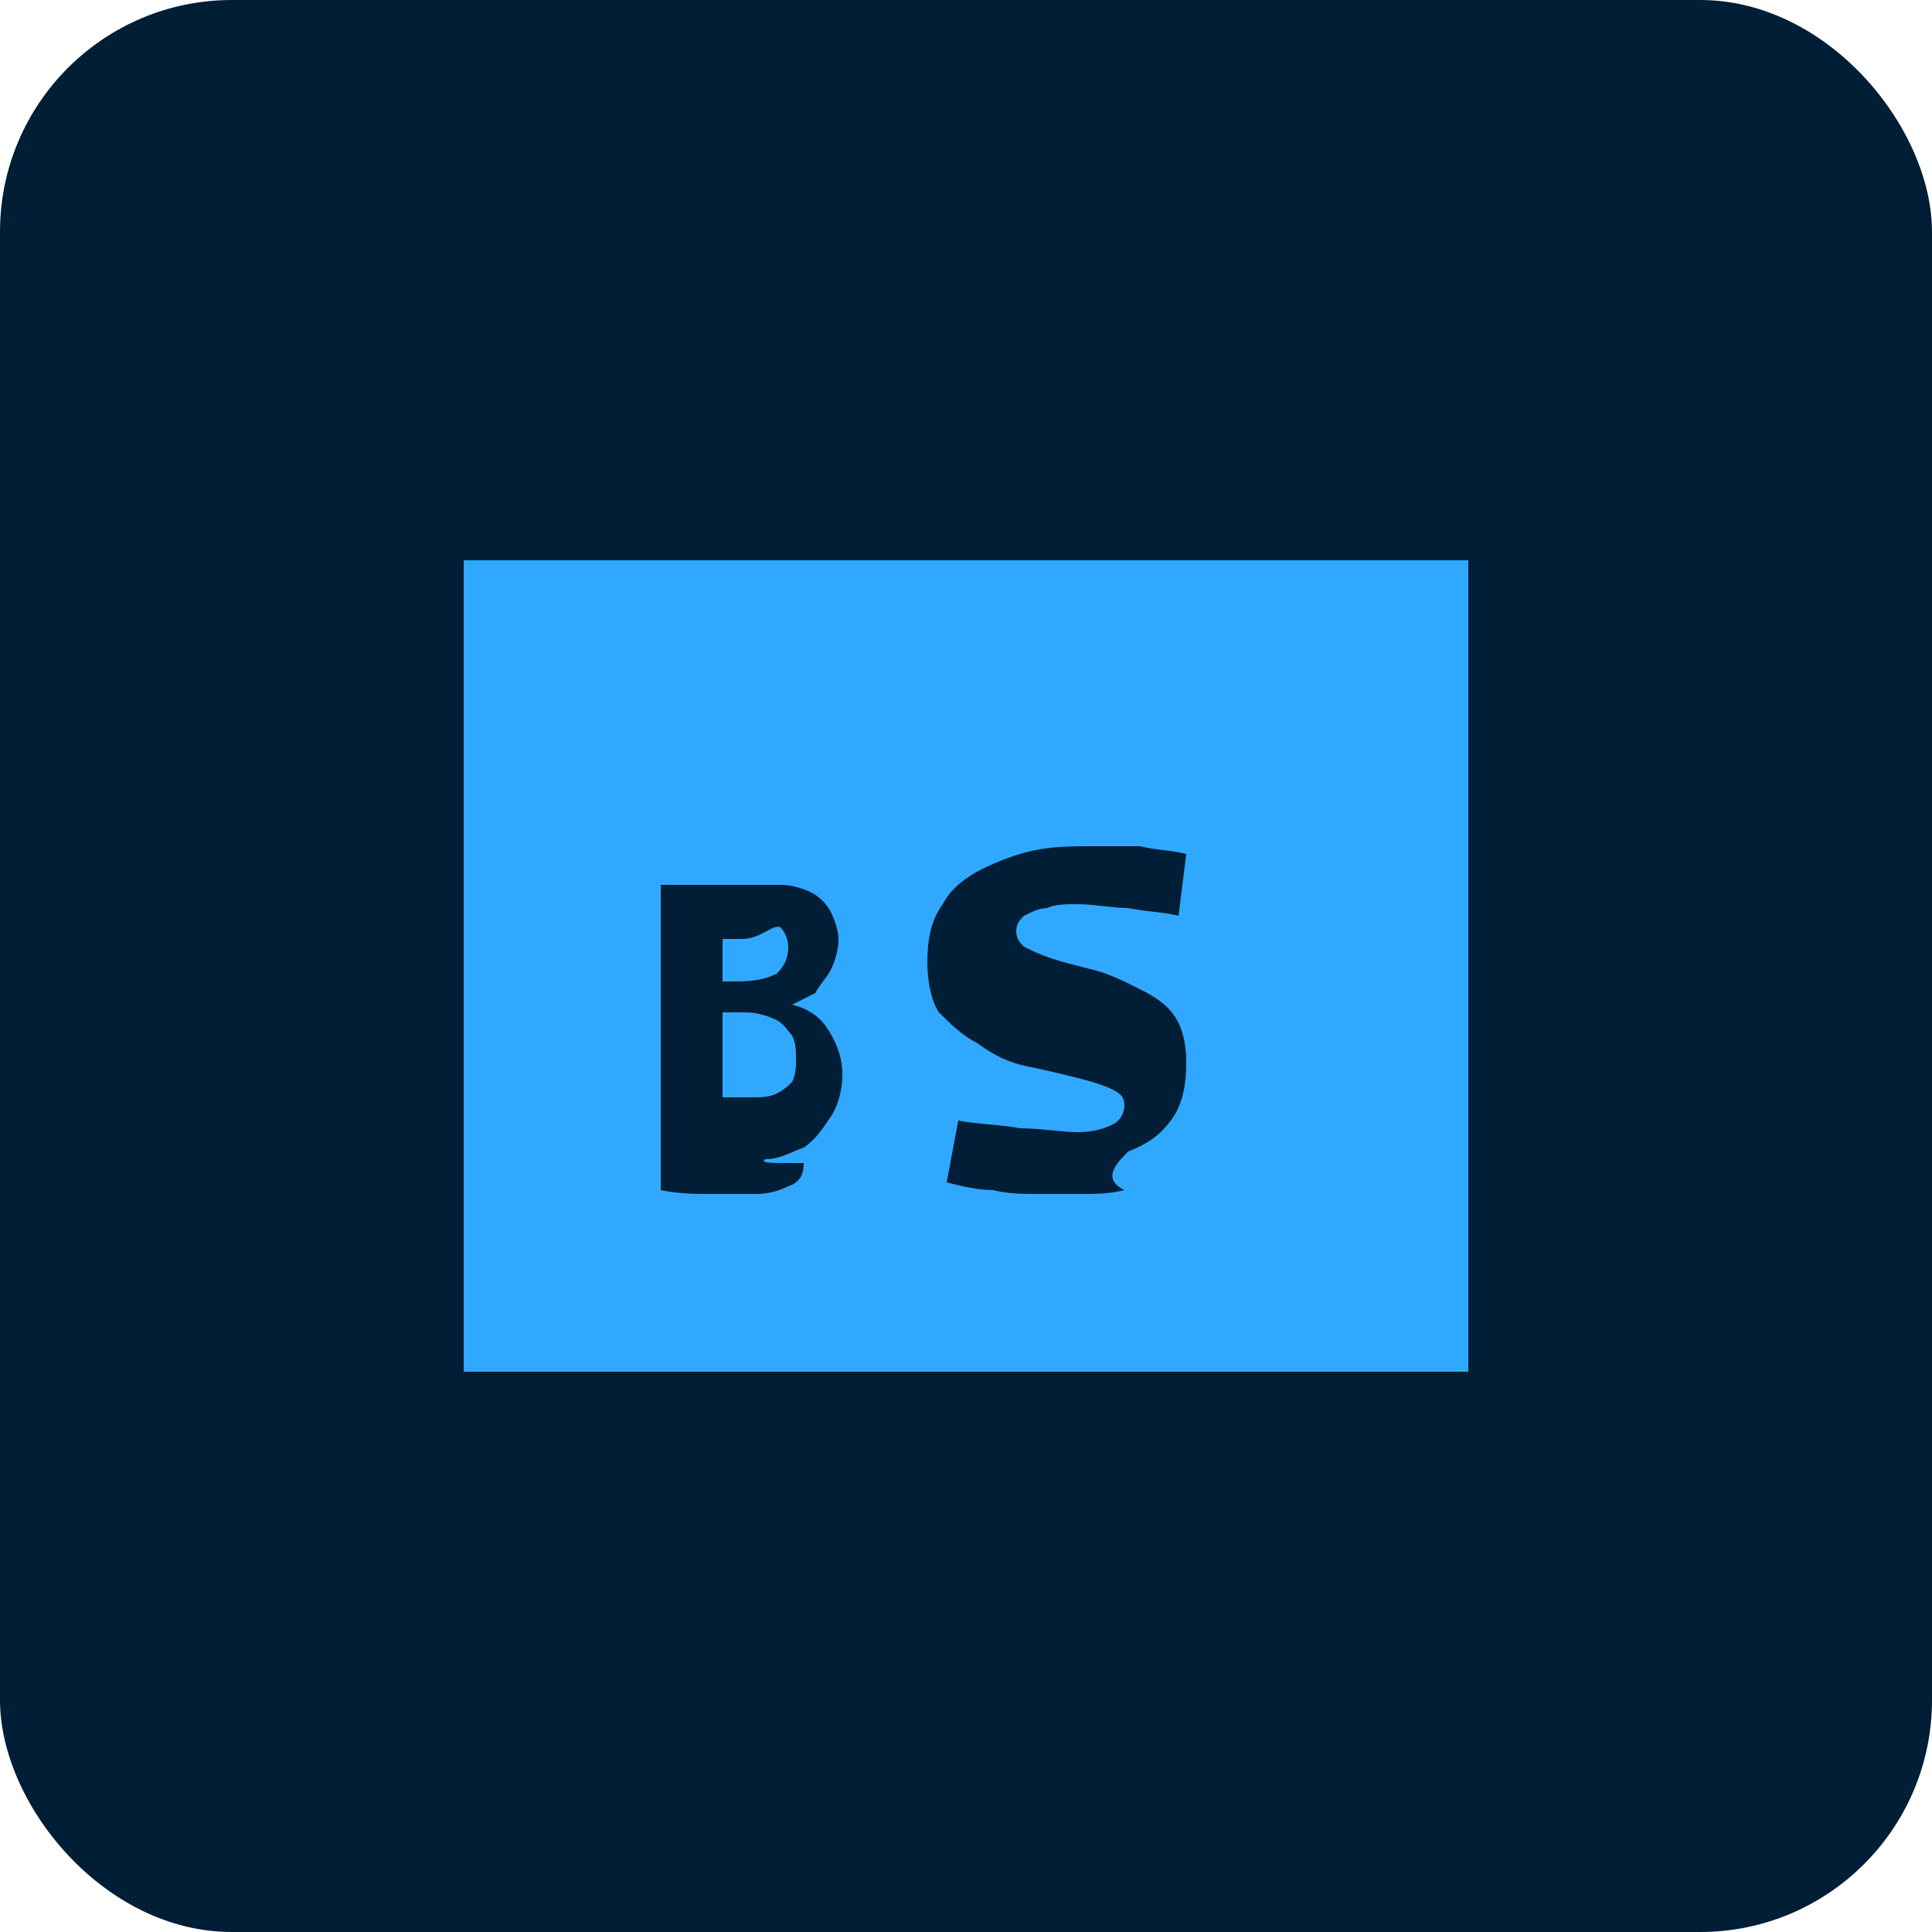 <svg width="50" height="50" viewBox="0 0 50 50" fill="none" xmlns="http://www.w3.org/2000/svg">
  <rect width="50" height="50" rx="6" fill="#001E36"/>
  <path d="M12 14.5V35.5H38V14.5H12ZM20.8 30.1C20.8 30.4 20.7 30.6 20.4 30.7C20.2 30.8 19.9 30.9 19.6 30.9C19.2 30.9 18.8 30.9 18.4 30.9C18 30.9 17.6 30.9 17.1 30.8V22.9C17.4 22.9 17.8 22.9 18.1 22.9C18.5 22.9 18.8 22.9 19.2 22.9C19.6 22.9 19.9 22.9 20.2 22.9C20.5 22.9 20.8 23 21 23.1C21.2 23.2 21.4 23.4 21.5 23.6C21.6 23.8 21.7 24.1 21.7 24.3C21.7 24.6 21.6 24.9 21.5 25.1C21.4 25.3 21.2 25.5 21.1 25.7C20.9 25.8 20.7 25.9 20.5 26C20.9 26.1 21.2 26.3 21.4 26.6C21.6 26.9 21.8 27.3 21.8 27.8C21.8 28.2 21.7 28.6 21.5 28.9C21.3 29.2 21.1 29.5 20.8 29.7C20.5 29.8 20.2 30 19.8 30C19.7 30.1 19.8 30.1 20.8 30.1ZM19.3 26.2H18.7V28.4H19.4C19.7 28.4 19.9 28.4 20.1 28.3C20.3 28.2 20.4 28.1 20.5 28C20.6 27.8 20.6 27.6 20.6 27.4C20.6 27.2 20.6 27 20.5 26.8C20.4 26.7 20.3 26.5 20.1 26.4C19.9 26.3 19.6 26.2 19.3 26.2ZM19.2 24.3H18.7V25.4H19.1C19.6 25.4 19.9 25.3 20.1 25.2C20.3 25 20.4 24.8 20.4 24.5C20.4 24.3 20.3 24.1 20.2 24C20 23.9 19.7 24.3 19.2 24.3ZM29.1 30.8C28.7 30.9 28.3 30.9 28 30.9C27.6 30.9 27.2 30.9 26.9 30.9C26.5 30.9 26.1 30.9 25.7 30.8C25.3 30.8 24.9 30.7 24.5 30.6L24.8 29C25.3 29.1 25.9 29.1 26.4 29.2C26.9 29.2 27.5 29.3 27.9 29.3C28.3 29.3 28.6 29.2 28.8 29.1C29 29 29.1 28.8 29.1 28.6C29.1 28.4 29 28.3 28.8 28.2C28.6 28.1 28.3 28 27.9 27.9C27.5 27.8 27.1 27.7 26.6 27.6C26.1 27.5 25.7 27.3 25.3 27C24.9 26.8 24.6 26.5 24.3 26.2C24.1 25.9 24 25.4 24 24.9C24 24.3 24.1 23.8 24.4 23.4C24.6 23 25 22.7 25.4 22.5C25.8 22.3 26.3 22.1 26.8 22C27.3 21.9 27.8 21.9 28.3 21.9C28.7 21.9 29.1 21.9 29.5 21.9C29.9 22 30.3 22 30.7 22.1L30.5 23.7C30.1 23.6 29.7 23.6 29.2 23.5C28.8 23.5 28.3 23.4 27.9 23.4C27.6 23.4 27.3 23.4 27.1 23.5C26.9 23.5 26.7 23.6 26.5 23.7C26.4 23.8 26.3 23.9 26.3 24.1C26.3 24.3 26.4 24.4 26.5 24.5C26.7 24.6 26.9 24.7 27.2 24.8C27.5 24.9 27.9 25 28.3 25.1C28.7 25.2 29.1 25.4 29.5 25.6C29.9 25.8 30.2 26 30.4 26.3C30.6 26.6 30.7 27 30.7 27.5C30.7 28.1 30.6 28.6 30.3 29C30 29.4 29.7 29.6 29.2 29.8C28.9 30.1 28.5 30.5 29.1 30.8Z" fill="#31A8FF"/>
</svg> 